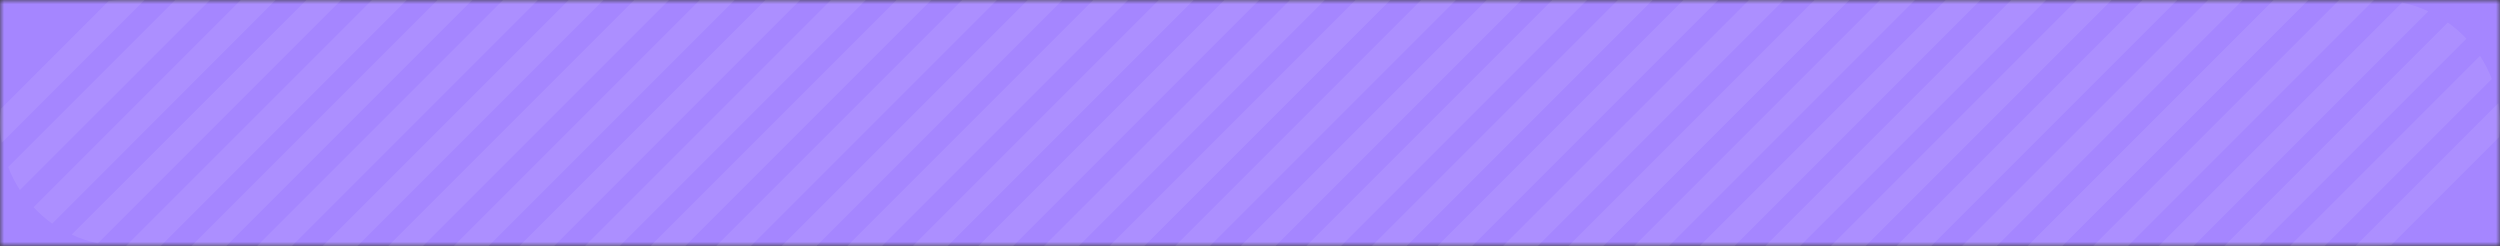 <svg width="305" height="30" viewBox="0 0 305 30" fill="none" xmlns="http://www.w3.org/2000/svg">
<rect x="0" y="0" width="305" height="30" fill="#333333" stroke="none"/>
<mask id="mask0_2867_33488" style="mask-type:alpha" maskUnits="userSpaceOnUse" x="0" y="0" width="305" height="30">
<rect width="305" height="30" fill="#D9D9D9"/>
</mask>
<g mask="url(#mask0_2867_33488)">
<rect width="305" height="30" fill="#A586FF"/>
</g>
<path opacity="0.08" fill-rule="evenodd" clip-rule="evenodd" d="M15 0C14.422 0.001 13.844 0.038 13.27 0.11L0.11 13.27C0.038 13.844 0.001 14.422 0 15C0.004 15.808 0.074 16.614 0.21 17.41L17.62 0H15ZM21.38 0L1 20.37C1.376 21.355 1.855 22.297 2.43 23.18L25.62 0H21.38ZM4.1 25.28L29.38 0H33.62L6.37 27.28C5.546 26.693 4.786 26.023 4.1 25.28ZM37.38 0L8.75 28.62C9.768 29.097 10.839 29.452 11.94 29.68L41.62 0H37.38ZM15.381 30L45.381 0H49.621L19.621 30H15.381ZM53.381 0L23.381 30H27.621L57.621 0H53.381ZM31.381 30L61.381 0H65.621L35.621 30H31.381ZM69.381 0L39.381 30H43.621L73.621 0H69.381ZM47.381 30L77.381 0H81.621L51.621 30H47.381ZM85.381 0L55.381 30H59.621L89.621 0H85.381ZM63.381 30L93.381 0H97.621L67.621 30H63.381ZM101.381 0L71.381 30H75.621L105.621 0H101.381ZM79.381 30L109.381 0H113.621L83.621 30H79.381ZM117.381 0L87.381 30H91.621L121.621 0H117.381ZM95.381 30L125.381 0H129.621L99.621 30H95.381ZM133.381 0L103.381 30H107.621L137.621 0H133.381ZM111.381 30L141.381 0H145.621L115.621 30H111.381ZM149.381 0L119.381 30H123.621L153.621 0H149.381ZM127.381 30L157.381 0H161.621L131.621 30H127.381ZM165.381 0L135.381 30H139.621L169.621 0H165.381ZM143.381 30L173.381 0H177.621L147.621 30H143.381ZM181.381 0L151.381 30H155.621L185.621 0H181.381ZM159.381 30L189.381 0H193.621L163.621 30H159.381ZM197.381 0L167.381 30H171.621L201.621 0H197.381ZM175.381 30L205.381 0H209.621L179.621 30H175.381ZM213.381 0L183.381 30H187.621L217.621 0H213.381ZM191.381 30L221.381 0H225.621L195.621 30H191.381ZM229.381 0L199.381 30H203.621L233.621 0H229.381ZM207.381 30L237.381 0H241.621L211.621 30H207.381ZM245.381 0L215.381 30H219.621L249.621 0H245.381ZM223.381 30L253.381 0H257.621L227.621 30H223.381ZM261.381 0L231.381 30H235.621L265.621 0H261.381ZM239.381 30L269.381 0H273.621L243.621 30H239.381ZM277.381 0L247.381 30H251.621L281.621 0H277.381ZM255.381 30L285.381 0H289.621L259.621 30H255.381ZM293.061 0.32L263.381 30H267.621L296.251 1.38C295.233 0.903 294.162 0.547 293.061 0.32ZM271.381 30L298.631 2.75C299.453 3.327 300.213 3.988 300.901 4.72L275.621 30H271.381ZM302.561 6.82L279.381 30H283.621L304.001 9.63C303.622 8.645 303.139 7.703 302.561 6.82ZM304.791 12.59C304.927 13.386 304.997 14.192 305.001 15C305 15.578 304.963 16.156 304.891 16.73L291.731 29.89C291.157 29.962 290.579 29.999 290.001 30H287.381L304.791 12.59Z" fill="white"/>
</svg>
